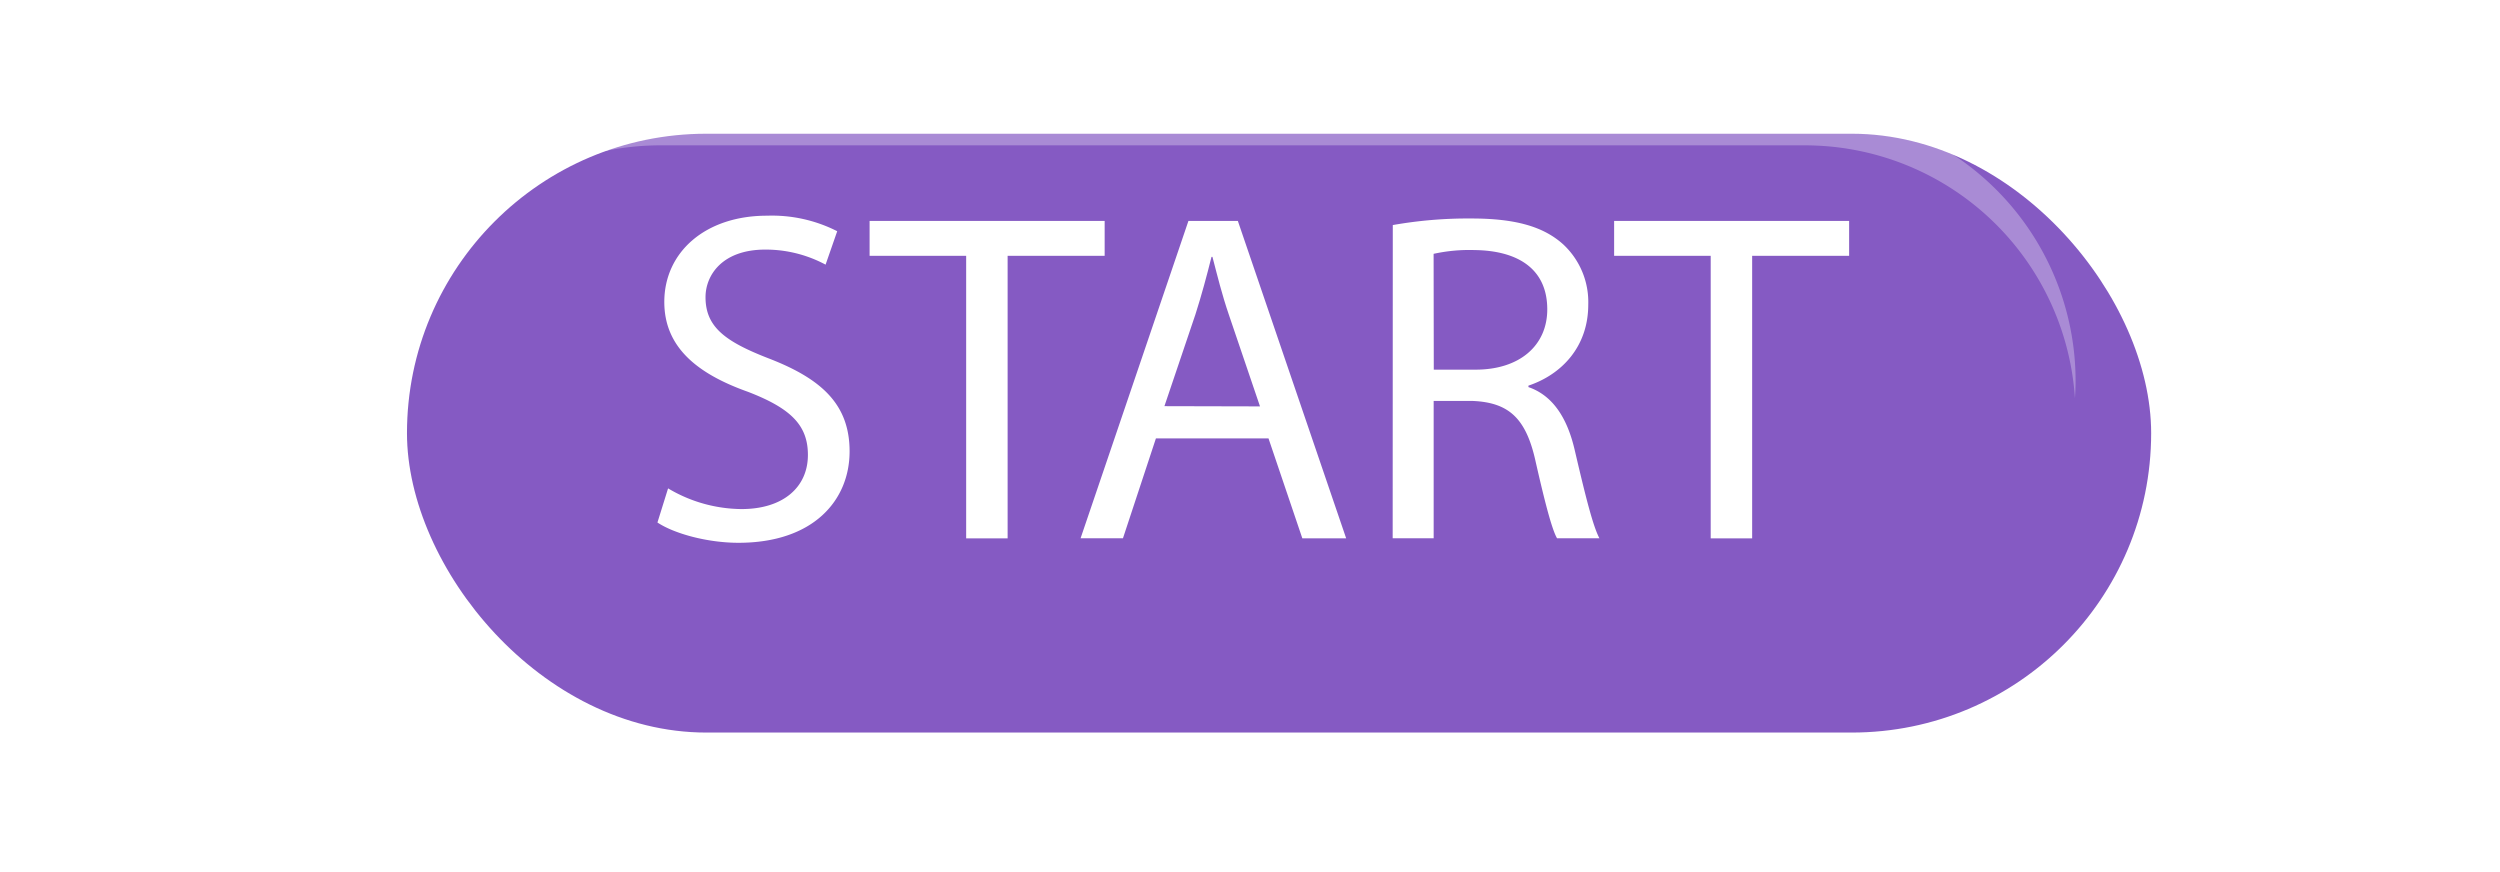<svg id="Layer_1" data-name="Layer 1" xmlns="http://www.w3.org/2000/svg" xmlns:xlink="http://www.w3.org/1999/xlink" width="430" height="150" viewBox="0 0 430 150"><defs><style>.cls-1{opacity:0.87;filter:url(#AI_Shadow_2);}.cls-2{fill:#7342ba;}.cls-3,.cls-4{fill:#fff;}.cls-4{opacity:0.3;}</style><filter id="AI_Shadow_2" x="-15" y="-15" width="140" height="130" name="AI_Shadow_2"><feGaussianBlur result="blur" stdDeviation="6" in="SourceAlpha"/><feOffset result="offsetBlurredAlpha" dx="8" dy="8" in="blur"/><feMerge><feMergeNode in="offsetBlurredAlpha"/><feMergeNode in="SourceGraphic"/></feMerge></filter></defs><title>startknap</title><g class="cls-1"><rect class="cls-2" x="62" y="15" width="300" height="103" rx="51.5"/></g><path class="cls-3" d="M114.91,84a25,25,0,0,0,12.63,3.56c7.21,0,11.42-3.8,11.42-9.31,0-5.1-2.91-8-10.29-10.85-8.9-3.16-14.41-7.78-14.41-15.47,0-8.51,7-14.83,17.66-14.83A24.75,24.75,0,0,1,144,39.77L142,45.52a21.78,21.78,0,0,0-10.37-2.59c-7.45,0-10.28,4.45-10.28,8.18,0,5.1,3.32,7.61,10.85,10.53,9.23,3.56,13.93,8,13.93,16,0,8.43-6.24,15.72-19.11,15.72-5.27,0-11-1.54-13.94-3.49Z"/><path class="cls-3" d="M166.18,44H149.57V38H190v6H173.31v48.6h-7.13Z"/><path class="cls-3" d="M198.82,75.4l-5.67,17.18h-7.29L204.41,38h8.5l18.63,54.59H224L218.18,75.4Zm17.9-5.5-5.34-15.72c-1.22-3.56-2-6.8-2.84-10h-.16c-.81,3.24-1.7,6.56-2.76,9.88l-5.34,15.8Z"/><path class="cls-3" d="M239.56,38.71a74.31,74.31,0,0,1,13.53-1.13c7.53,0,12.39,1.38,15.79,4.46a13.55,13.55,0,0,1,4.3,10.36c0,7.21-4.54,12-10.29,13.93v.25c4.21,1.45,6.72,5.34,8,11,1.78,7.61,3.08,12.88,4.21,15h-7.29c-.89-1.54-2.1-6.24-3.64-13-1.62-7.54-4.54-10.37-10.94-10.62h-6.64V92.58h-7.05Zm7.05,24.87h7.21c7.53,0,12.31-4.13,12.31-10.37,0-7-5.1-10.12-12.55-10.2a28.67,28.67,0,0,0-7,.65Z"/><path class="cls-3" d="M294.24,44H277.63V38h40.42v6H301.37v48.6h-7.13Z"/><path class="cls-4" d="M113.5,25h197a46.55,46.55,0,0,1,46.39,43.5c.07-1,.11-2,.11-3A46.55,46.55,0,0,0,310.5,19h-197A46.55,46.55,0,0,0,67,65.5c0,1,0,2,.11,3A46.55,46.55,0,0,1,113.5,25Z"/></svg>
